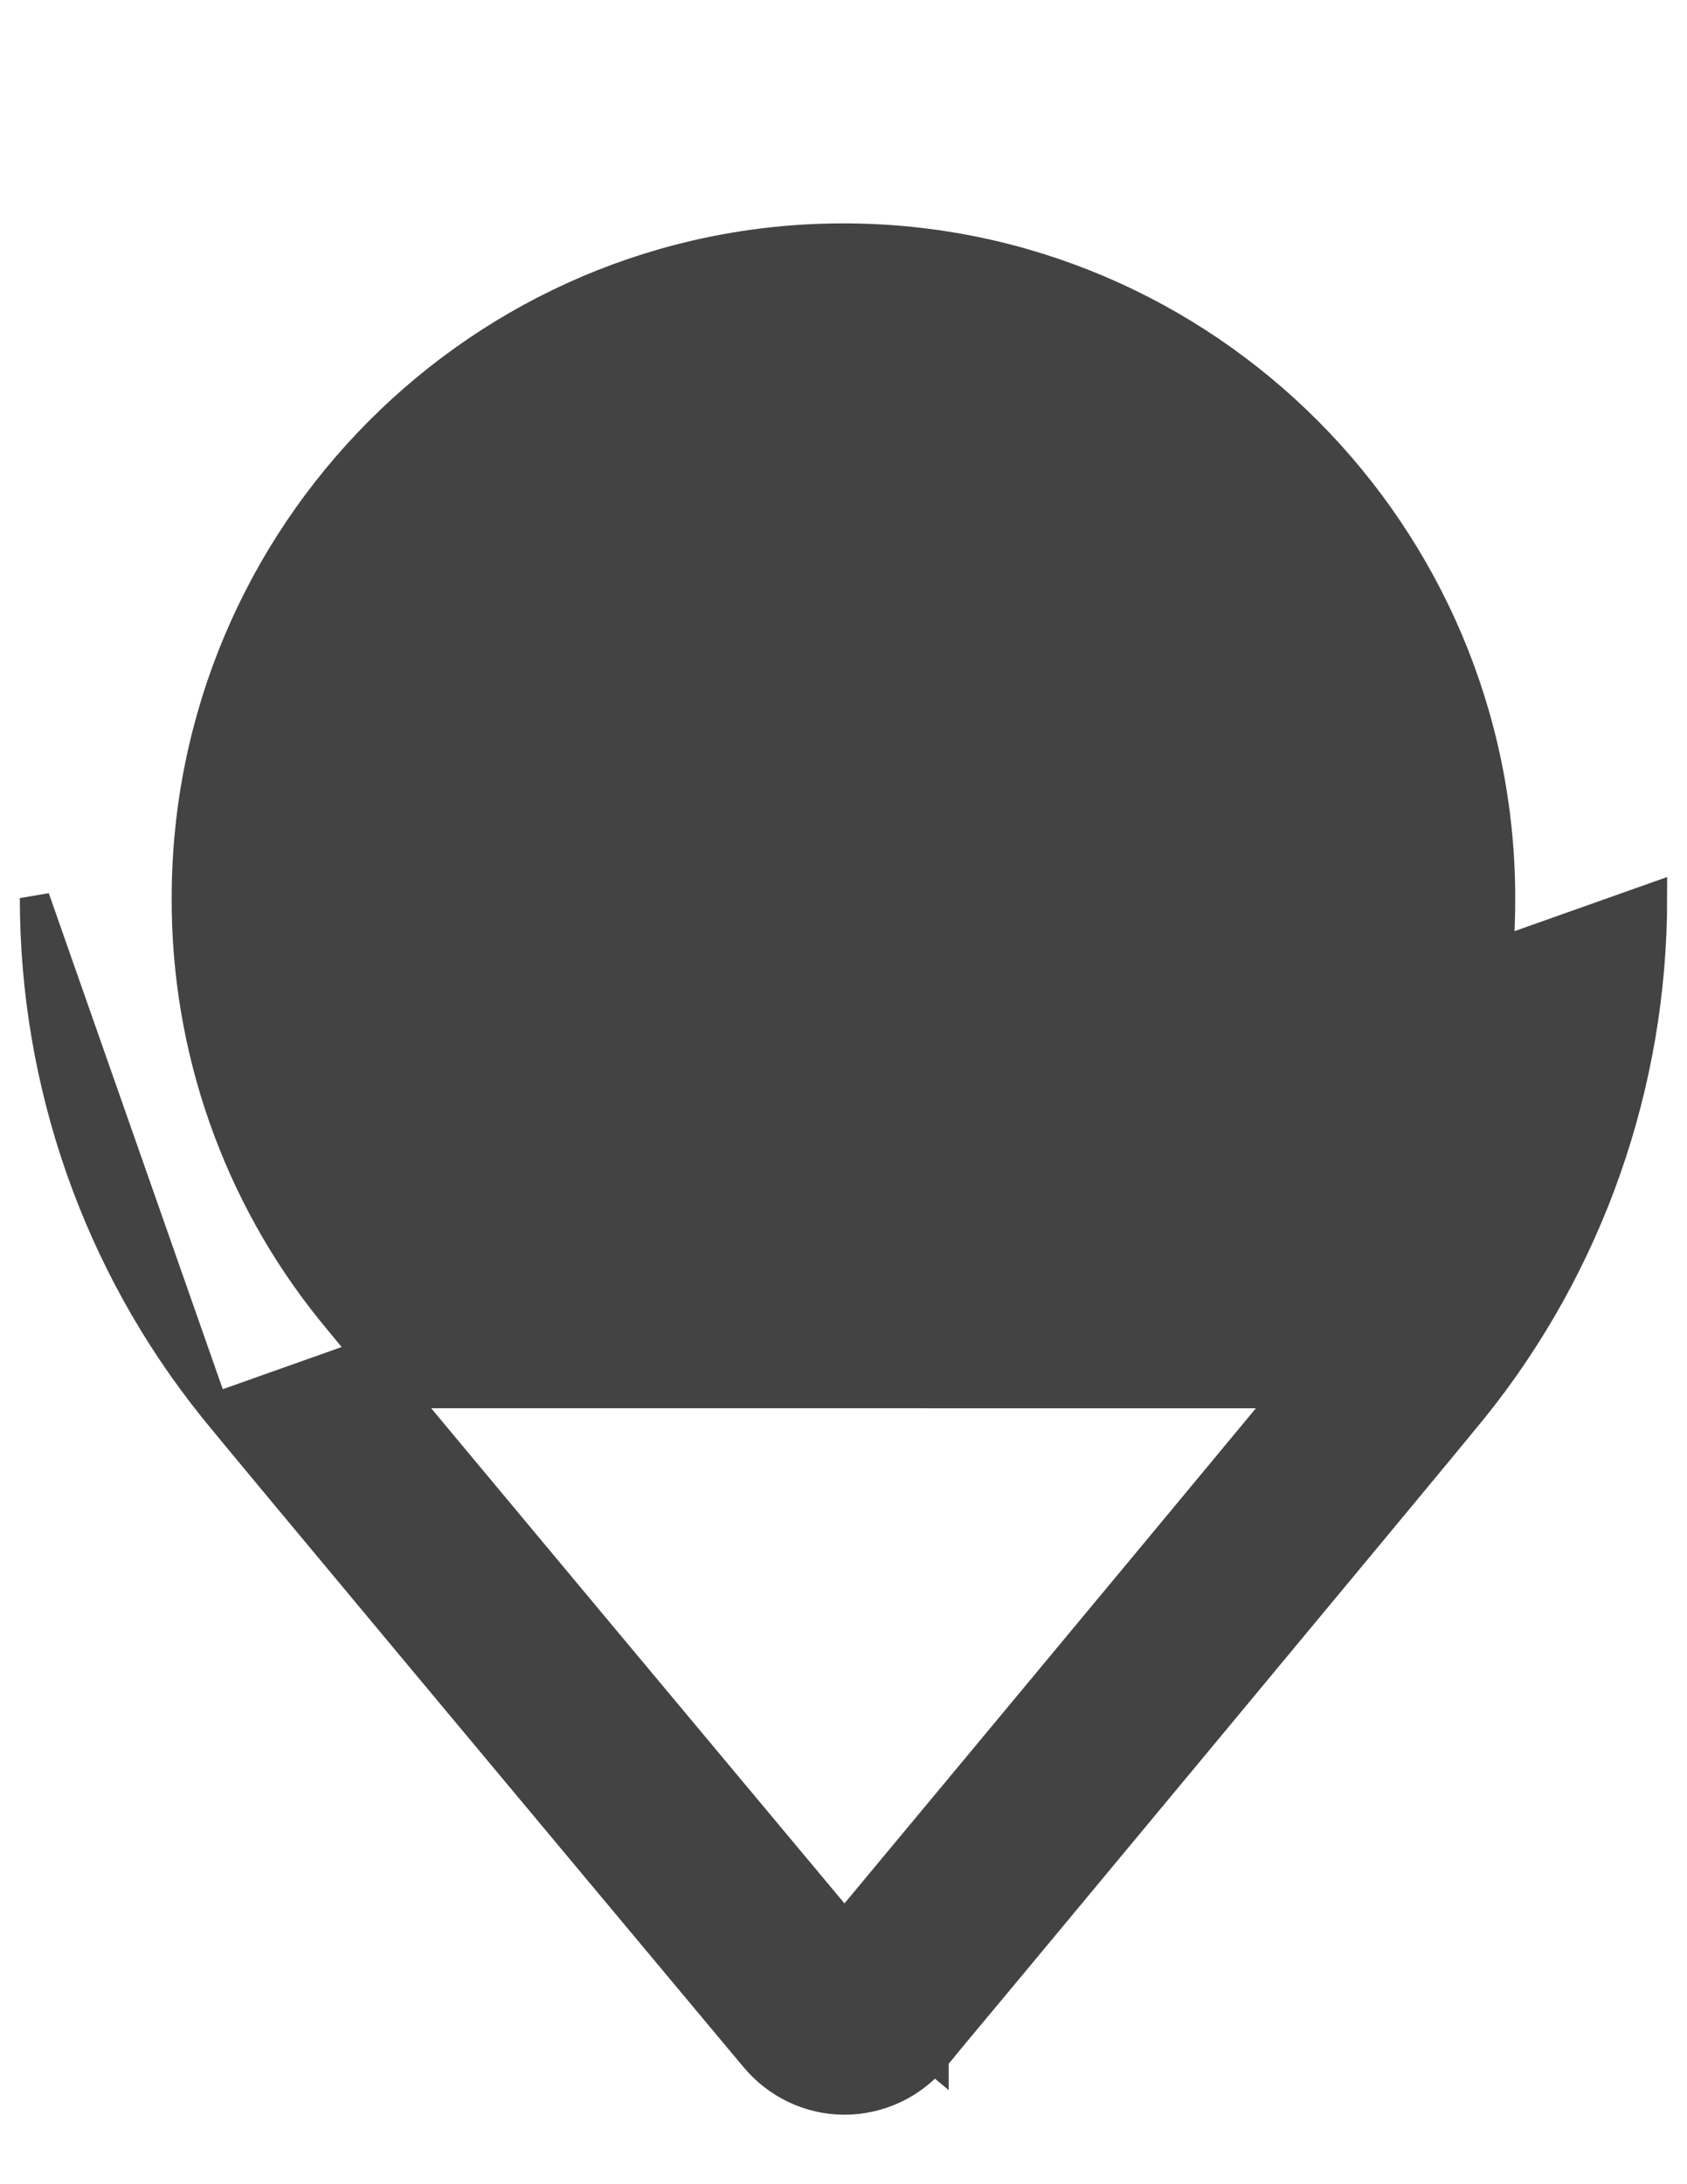 <svg width="17" height="22" viewBox="0 0 17 22" fill="none" xmlns="http://www.w3.org/2000/svg">
<path d="M2.153 14.184C2.44 14.542 5.703 18.446 7.388 20.462L7.604 20.72C7.604 20.72 7.604 20.72 7.604 20.72C7.714 20.853 7.851 20.961 8.006 21.035C8.162 21.11 8.331 21.149 8.503 21.15C8.675 21.151 8.845 21.114 9.002 21.042C9.158 20.97 9.297 20.865 9.409 20.733L9.295 20.636L9.41 20.732L9.41 20.731L9.411 20.73L9.414 20.727L9.425 20.714L9.468 20.662L9.631 20.465L10.218 19.761C10.704 19.176 11.356 18.392 12.017 17.597C13.338 16.008 14.698 14.37 14.847 14.185M2.153 14.184L16.65 9.046C16.651 10.918 16.014 12.734 14.847 14.185M2.153 14.184C0.986 12.734 0.349 10.918 0.35 9.046L2.153 14.184ZM14.847 14.185C14.847 14.185 14.847 14.185 14.847 14.185L14.73 14.091L14.847 14.185ZM15.119 9.046L15.119 9.046C15.124 10.564 14.607 12.035 13.658 13.207L13.658 13.208C13.442 13.477 10.342 17.205 8.51 19.406C4.284 14.351 3.455 13.35 3.341 13.208L3.34 13.207C2.392 12.035 1.875 10.564 1.88 9.046V9.046C1.88 5.381 4.85 2.4 8.499 2.4H8.5C12.149 2.4 15.119 5.381 15.119 9.046Z" fill="#434343" stroke="#434343" stroke-width="0.3"/>
<path d="M8.5 12.796C10.561 12.796 12.231 11.116 12.231 9.046C12.231 6.975 10.562 5.294 8.5 5.294C6.439 5.294 4.769 6.971 4.769 9.046C4.769 11.12 6.439 12.796 8.5 12.796ZM8.5 6.846C9.713 6.846 10.701 7.834 10.701 9.047C10.701 10.261 9.713 11.249 8.5 11.249C7.288 11.249 6.3 10.257 6.3 9.046C6.3 7.835 7.287 6.846 8.5 6.846Z" fill="#434343" stroke="#434343" stroke-width="0.3"/>
</svg>
